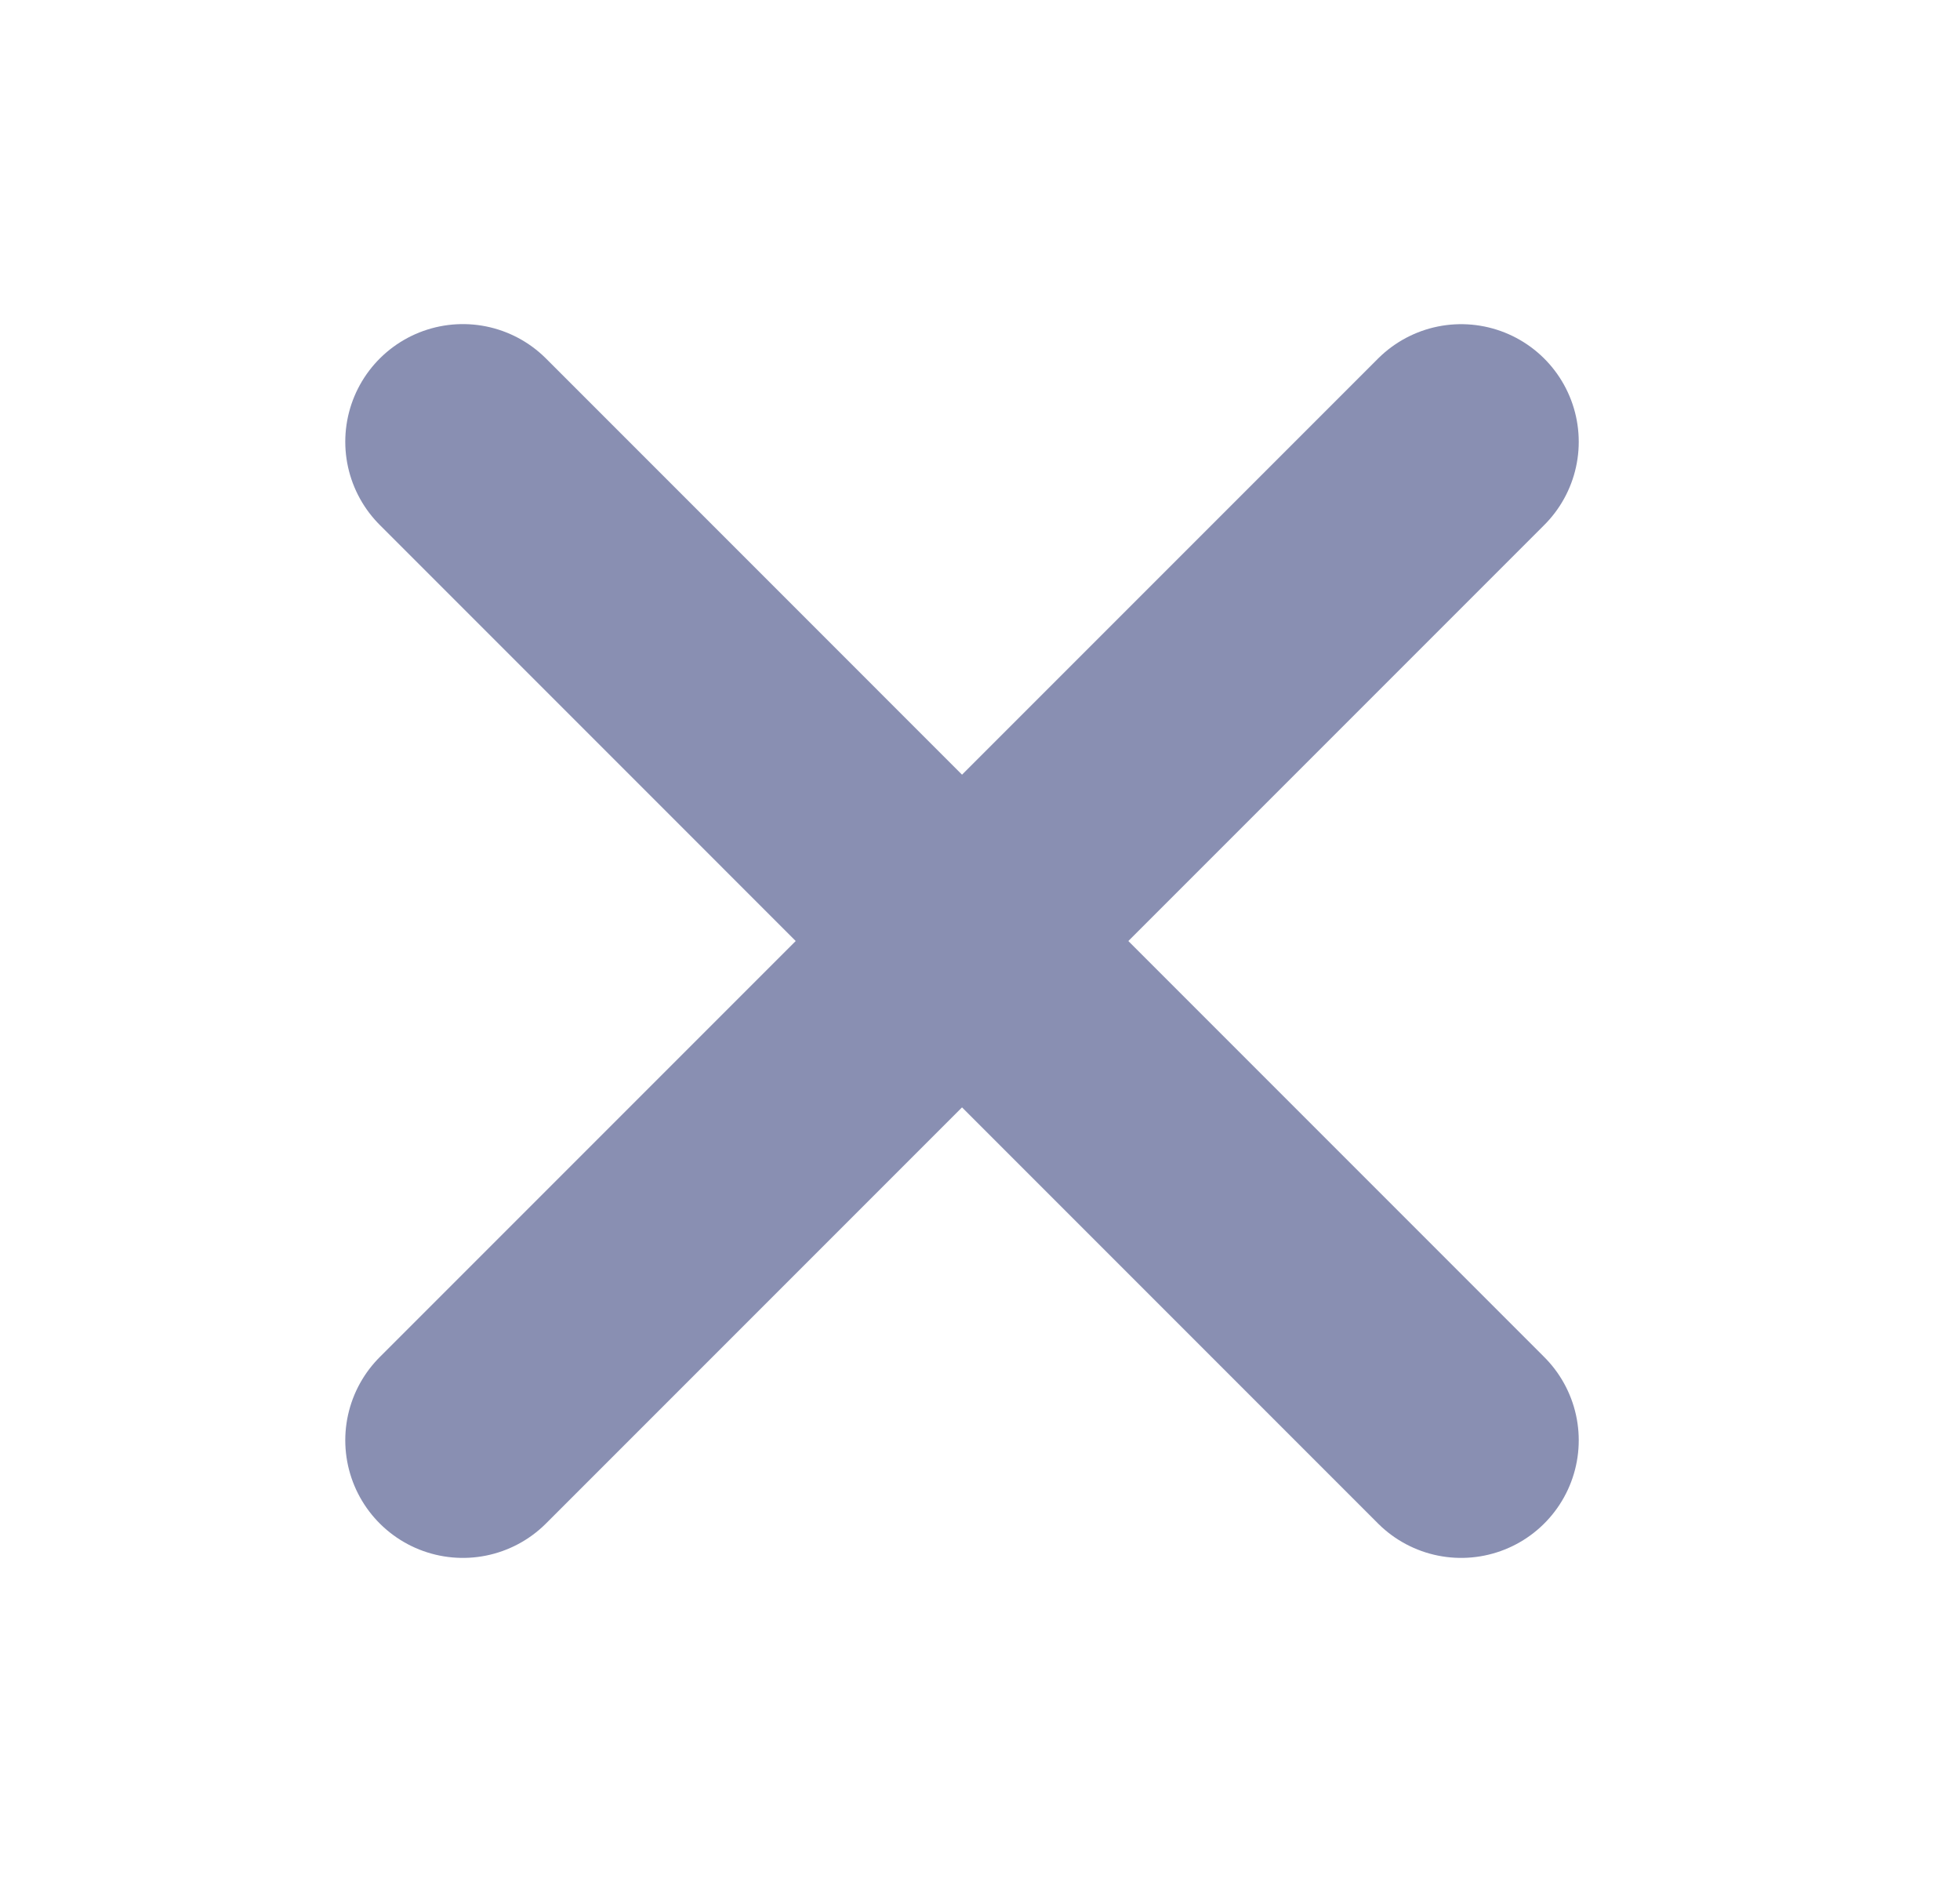 <svg width="25" height="24" viewBox="0 0 25 24" fill="none" xmlns="http://www.w3.org/2000/svg">
<path d="M5.904 18.367L18.637 5.634" stroke="#898FB2" stroke-width="3" stroke-linecap="round" stroke-linejoin="round"/>
<path d="M5.904 5.633L18.637 18.367" stroke="#898FB2" stroke-width="3" stroke-linecap="round" stroke-linejoin="round"/>
</svg>
